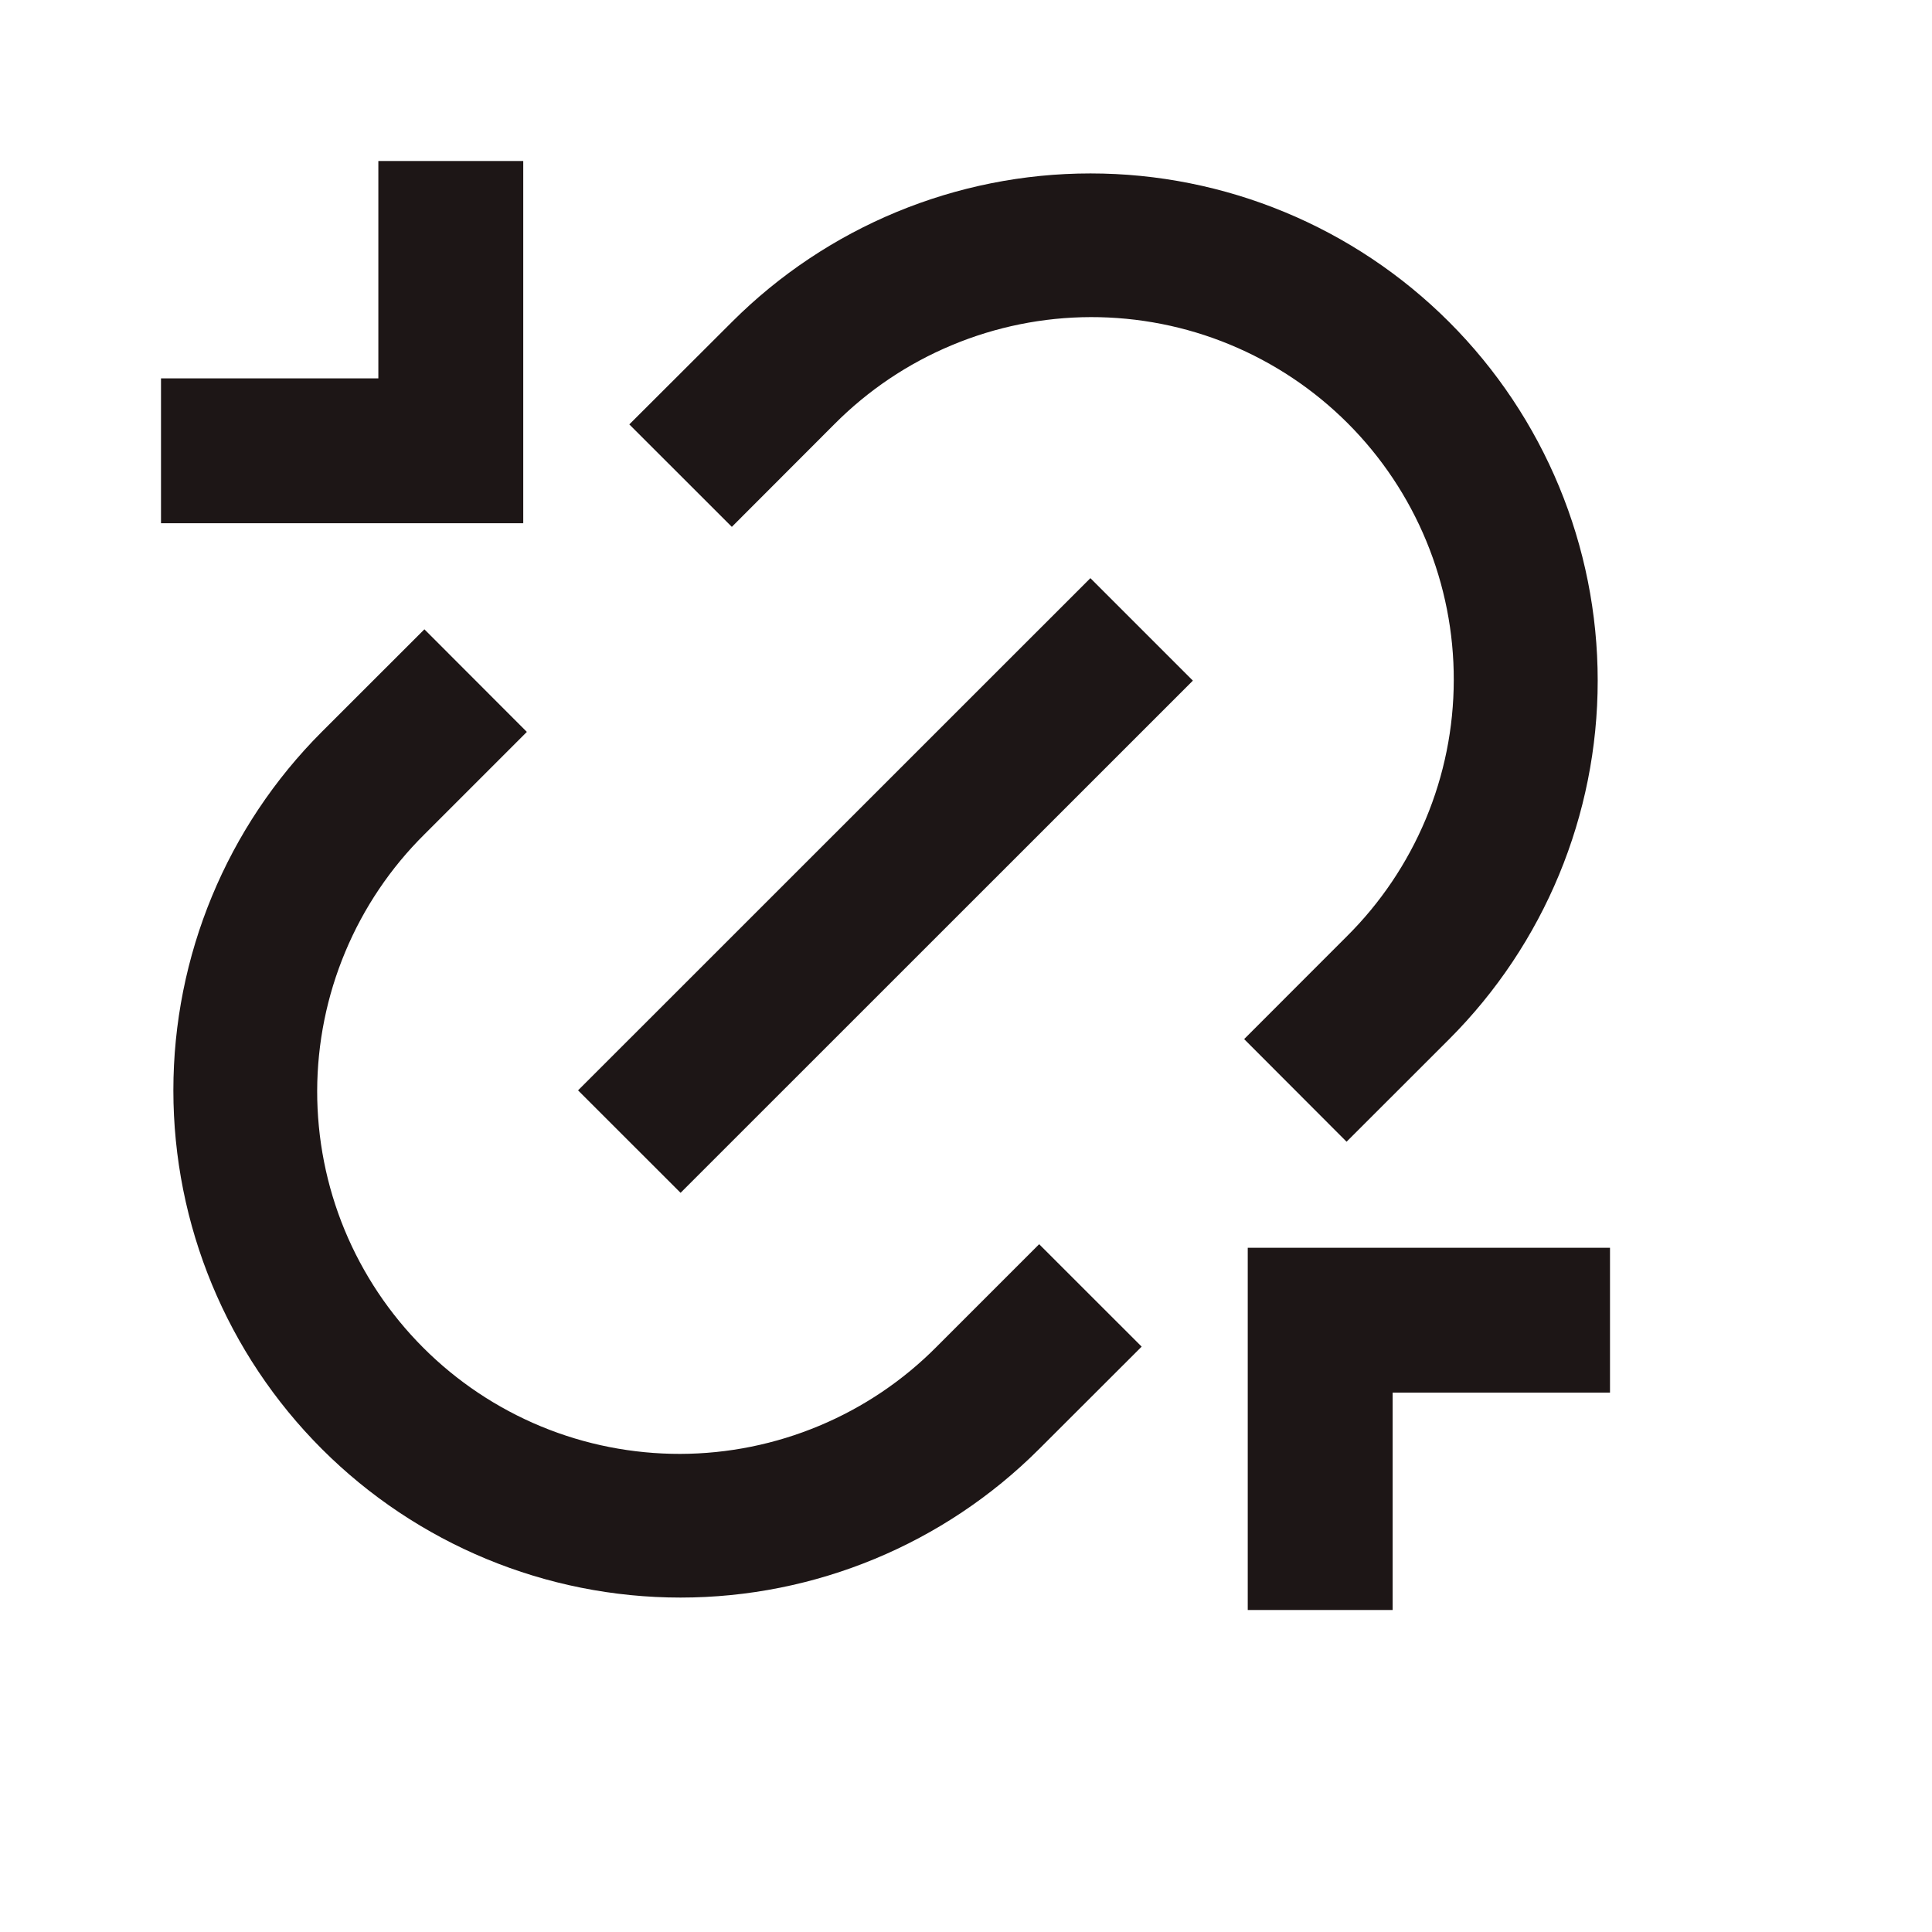 <svg width="30" height="30" viewBox="0 0 30 30" fill="none" xmlns="http://www.w3.org/2000/svg">
<path d="M19.375 19.375H25V21.625H21.625V25H19.375V19.375ZM8.125 8.125H2.5V5.875H5.875V2.5H8.125V8.125ZM20.909 17.728L19.319 16.135L20.909 14.544C21.435 14.023 21.853 13.402 22.139 12.719C22.425 12.036 22.573 11.303 22.574 10.562C22.576 9.821 22.431 9.087 22.148 8.402C21.866 7.718 21.451 7.096 20.927 6.572C20.403 6.048 19.781 5.633 19.096 5.35C18.412 5.067 17.678 4.923 16.937 4.924C16.196 4.926 15.463 5.074 14.78 5.36C14.096 5.645 13.476 6.063 12.954 6.589L11.364 8.181L9.772 6.59L11.365 5C12.842 3.523 14.845 2.693 16.933 2.693C19.022 2.693 21.025 3.523 22.502 5C23.979 6.477 24.809 8.48 24.809 10.569C24.809 12.657 23.979 14.66 22.502 16.137L20.91 17.728H20.909ZM17.728 20.91L16.136 22.5C14.659 23.977 12.656 24.807 10.567 24.807C8.478 24.807 6.475 23.977 4.998 22.5C3.521 21.023 2.692 19.02 2.692 16.931C2.692 14.843 3.521 12.84 4.998 11.363L6.59 9.772L8.181 11.365L6.59 12.956C6.064 13.477 5.646 14.098 5.361 14.781C5.075 15.464 4.927 16.198 4.925 16.938C4.924 17.679 5.068 18.413 5.351 19.098C5.634 19.782 6.049 20.404 6.573 20.928C7.097 21.452 7.719 21.867 8.403 22.15C9.088 22.433 9.822 22.577 10.563 22.576C11.303 22.574 12.037 22.426 12.72 22.14C13.403 21.855 14.024 21.437 14.545 20.911L16.136 19.32L17.728 20.911V20.91ZM16.931 8.977L18.523 10.569L10.568 18.522L8.976 16.931L16.931 8.978V8.977Z" fill="#1D1616"/>
</svg>

